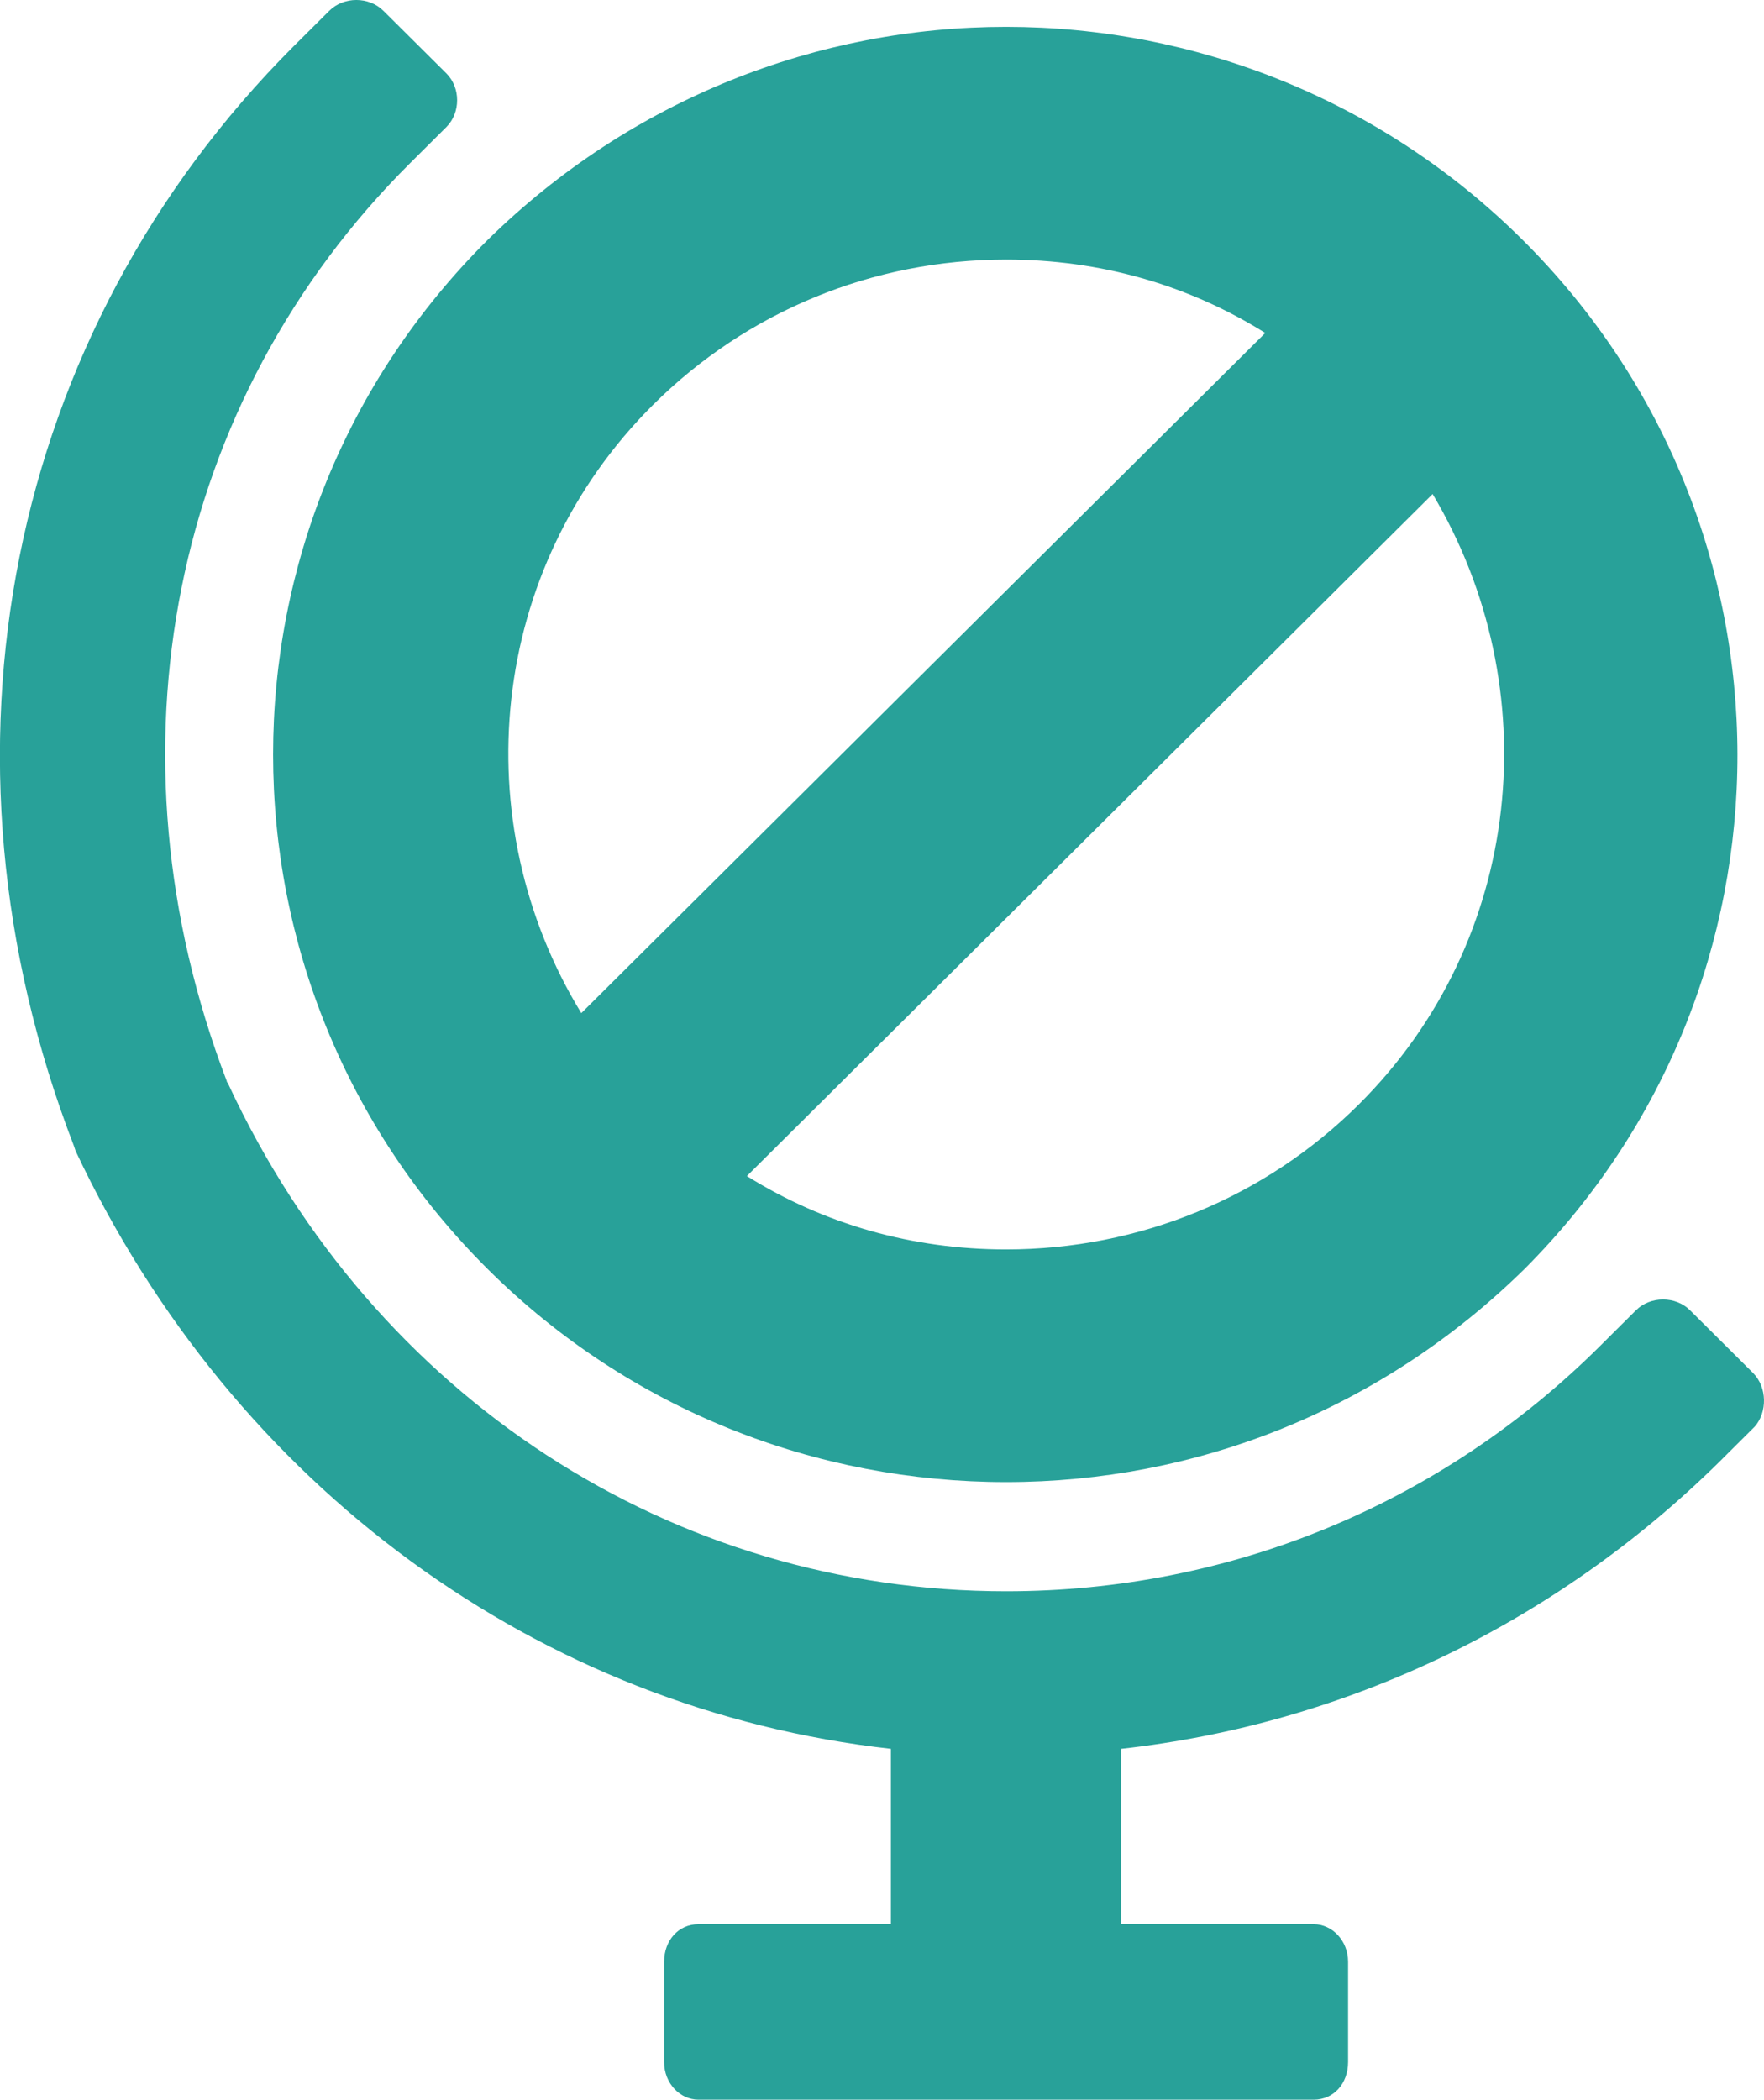 <?xml version="1.0" encoding="UTF-8" standalone="no"?>
<svg
   fill="none"
   height="44.962"
   style="fill:none"
   viewBox="0 0 37.789 44.962"
   width="37.789"
   version="1.1"
   id="svg17"
   sodipodi:docname="logo-umichlab-0228f8923819641b102c6a453d53b5b7306996d811a8f9b5229c4bf3b599995b.svg"
   inkscape:version="1.4 (86a8ad7, 2024-10-11)"
   xmlns:inkscape="http://www.inkscape.org/namespaces/inkscape"
   xmlns:sodipodi="http://sodipodi.sourceforge.net/DTD/sodipodi-0.dtd"
   xmlns="http://www.w3.org/2000/svg"
   xmlns:svg="http://www.w3.org/2000/svg">
  <sodipodi:namedview
     id="namedview17"
     pagecolor="#ffffff"
     bordercolor="#000000"
     borderopacity="0.25"
     inkscape:showpageshadow="2"
     inkscape:pageopacity="0.0"
     inkscape:pagecheckerboard="0"
     inkscape:deskcolor="#d1d1d1"
     inkscape:zoom="2.3720472"
     inkscape:cx="138.48797"
     inkscape:cy="19.181743"
     inkscape:window-width="2560"
     inkscape:window-height="1387"
     inkscape:window-x="-8"
     inkscape:window-y="-8"
     inkscape:window-maximized="1"
     inkscape:current-layer="g16" />
  <g
     clip-path="url(#clip0)"
     id="g16">
    <path
       d="M 32.618,5.137 C 29.572,2.108 25.562,0.575 21.552,0.575 c -4.01,0 -8.019,1.533 -11.104,4.561 -6.13,6.095 -6.13,15.945 0,22.04 3.046,3.028 7.056,4.561 11.104,4.561 4.048,0 8.02,-1.533 11.104,-4.561 6.092,-6.095 6.092,-15.945 -0.039,-22.04 z m -18.622,3.526 c 2.005,-1.993 4.704,-3.105 7.557,-3.105 2.005,0 3.894,0.537 5.552,1.572 L 12.453,21.695 C 9.947,17.594 10.448,12.189 13.996,8.663 Z M 29.109,23.65 c -2.005,1.993 -4.704,3.105 -7.557,3.105 -2.005,0 -3.894,-0.537 -5.552,-1.571 L 30.69,10.579 c 2.467,4.14 1.966,9.544 -1.581,13.071 z"
       fill="#28a199"
       id="path1" />
    <path
       d="m 37.553,29.399 -1.349,-1.342 c -0.308,-0.307 -0.848,-0.307 -1.157,0 l -0.771,0.767 c -3.393,3.373 -7.904,5.251 -12.723,5.251 -7.133,0 -13.533,-4.14 -16.656,-10.848 0,-0.038 -0.039,-0.038 -0.039,-0.077 C 2.159,16.099 3.663,8.586 8.791,3.488 l 0.771,-0.767 c 0.308,-0.307 0.308,-0.843 0,-1.15 L 8.212,0.23 c -0.308,-0.307 -0.848,-0.307 -1.157,0 l -0.771,0.767 C 0.154,7.129 -1.658,16.137 1.581,24.532 l 0.039,0.115 c 3.393,7.206 9.947,11.959 17.465,12.802 v 3.756 h -4.125 c -0.424,0 -0.733,0.345 -0.733,0.805 v 2.147 c 0,0.46 0.347,0.805 0.733,0.805 h 13.186 c 0.424,0 0.733,-0.345 0.733,-0.805 v -2.147 c 0,-0.46 -0.347,-0.805 -0.733,-0.805 H 24.02 V 37.449 C 28.839,36.912 33.312,34.766 36.82,31.316 l 0.771,-0.767 c 0.27,-0.307 0.27,-0.843 -0.038,-1.15 z"
       fill="#28a199"
       id="path2" />
  </g>
  <defs
     id="defs17">
    <clipPath
       id="clip0">
      <path
         d="M 0,0 H 254 V 45 H 0 Z"
         fill="#ffffff"
         id="path17" />
    </clipPath>
  </defs>
</svg>
